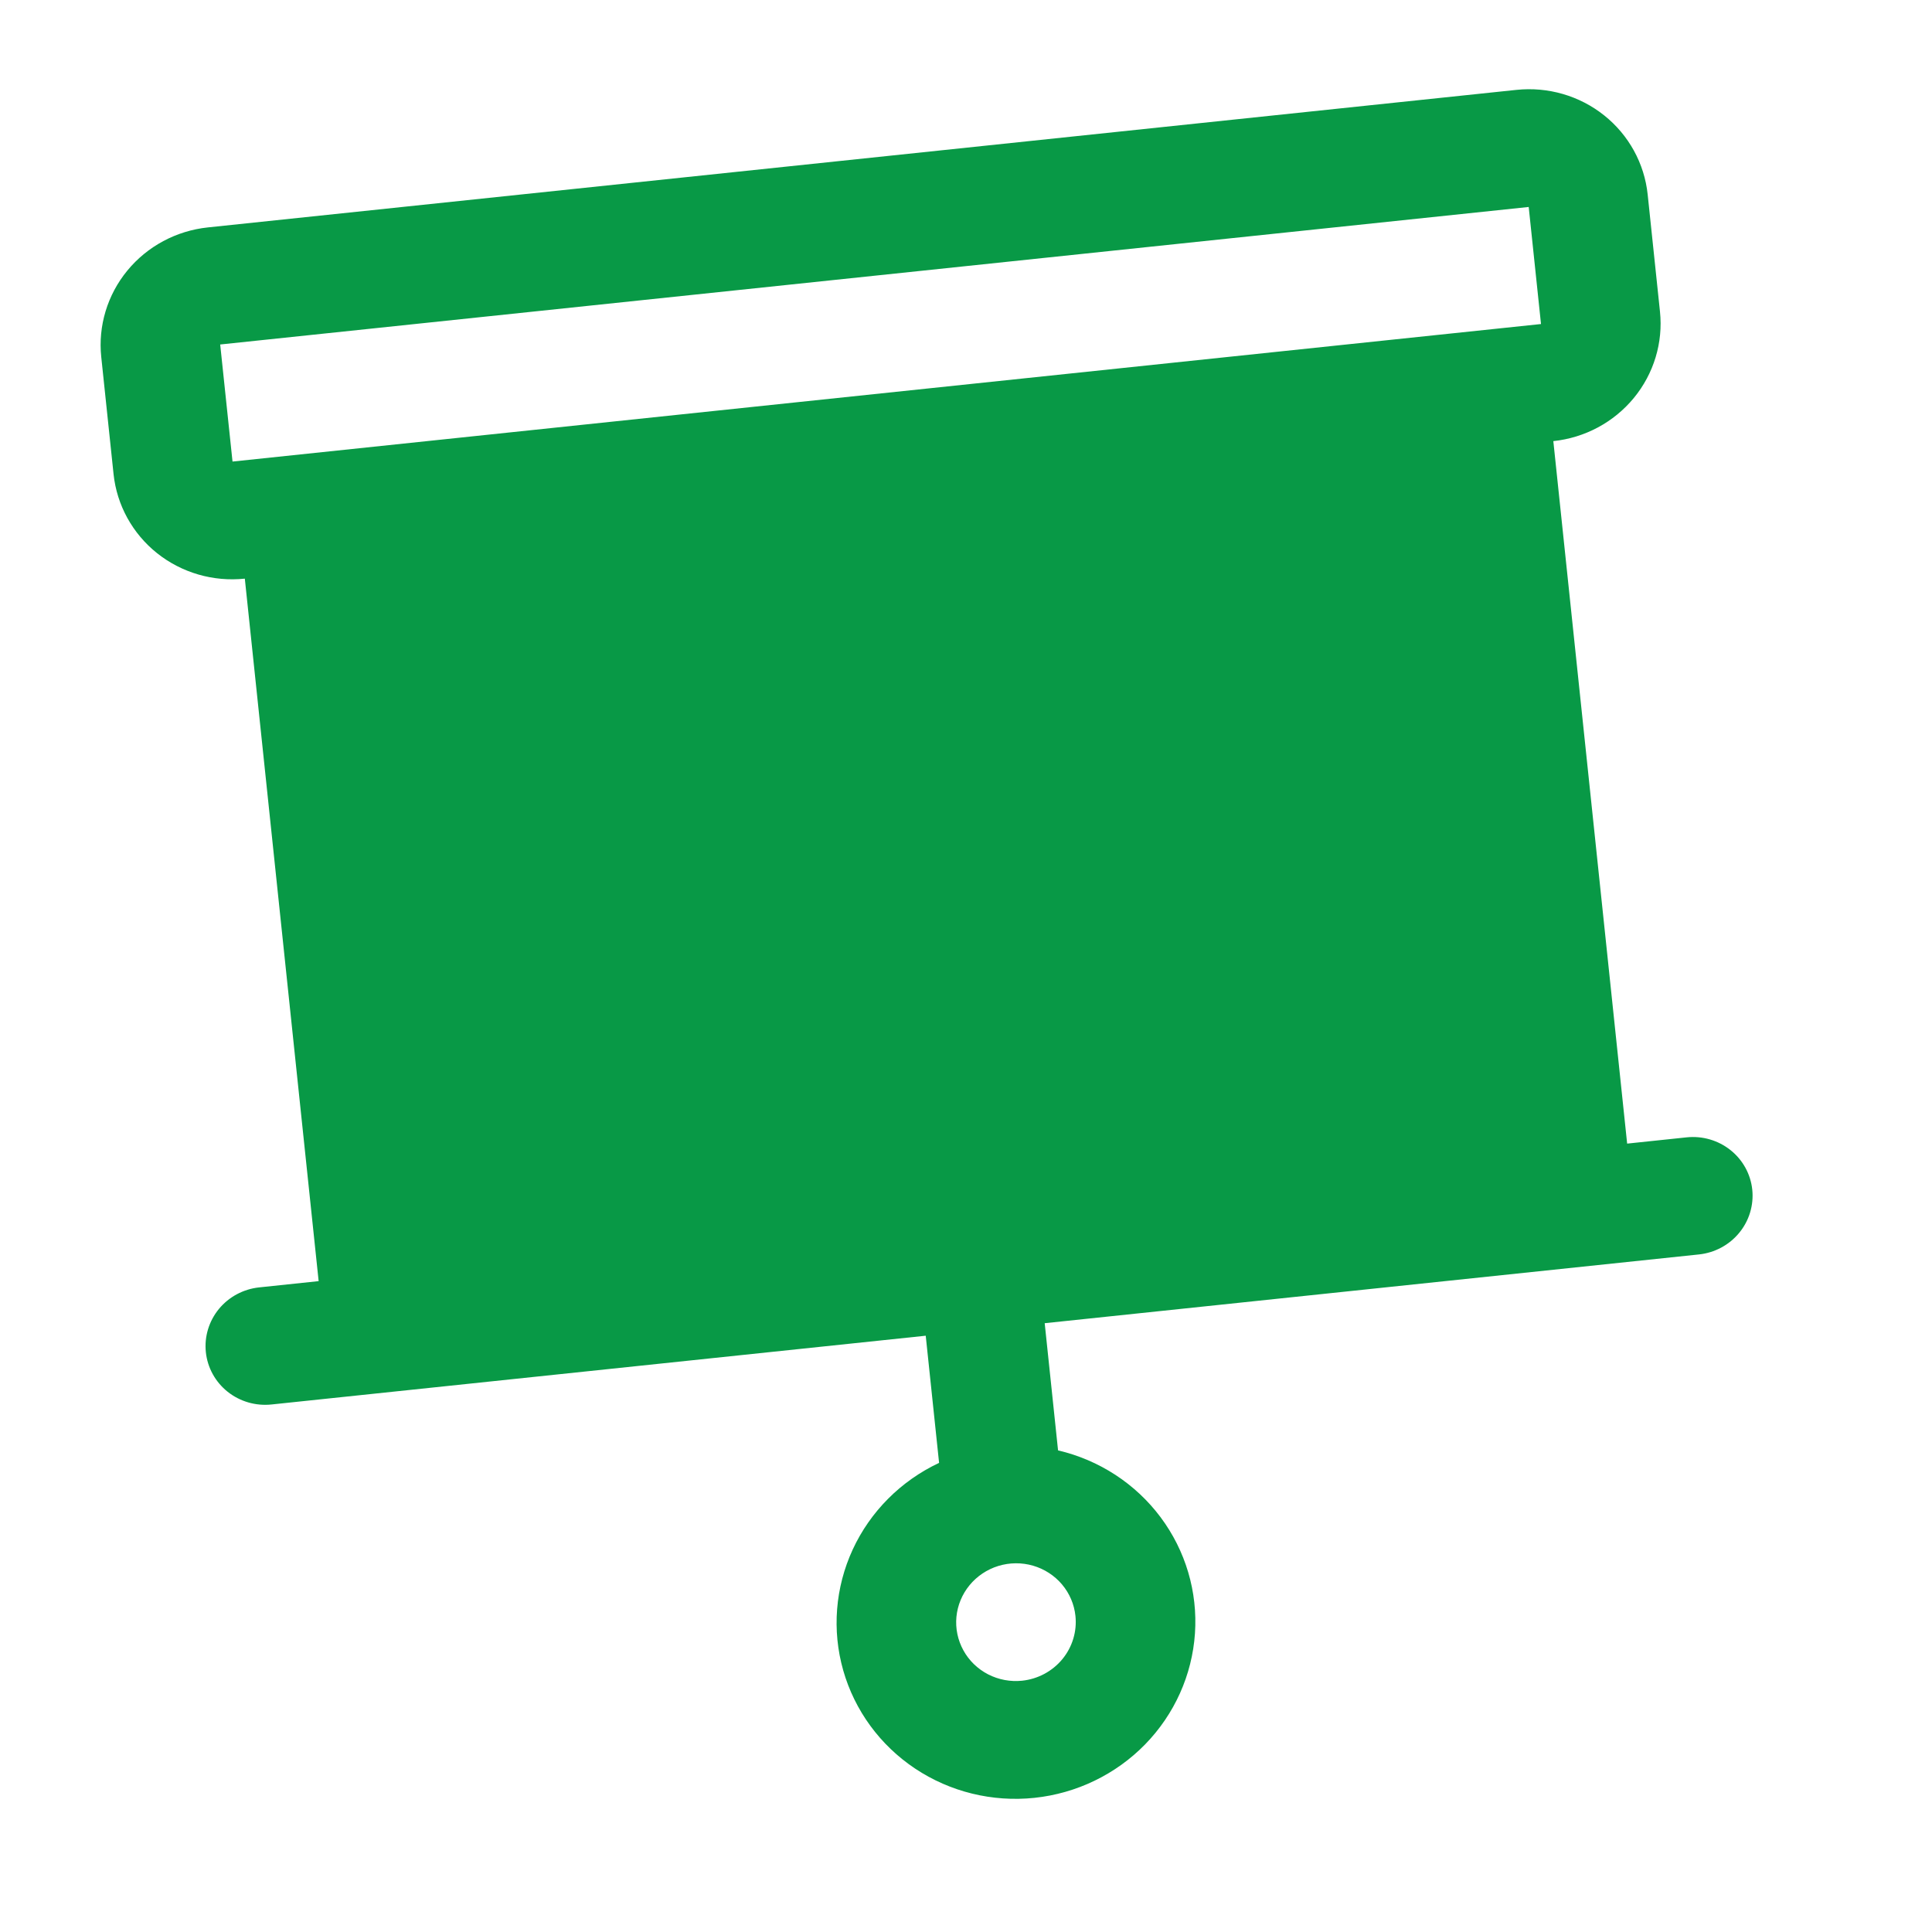 <svg width="71" height="71" viewBox="0 0 71 71" fill="none" xmlns="http://www.w3.org/2000/svg">
<g clip-path="url(#clip0_531_6299)">
<path d="M61.003 11.449L60.551 7.146C60.431 6.005 59.855 4.959 58.95 4.238C58.046 3.517 56.886 3.181 55.727 3.303L7.64 8.357C6.481 8.479 5.416 9.049 4.681 9.942C3.946 10.835 3.601 11.978 3.721 13.119L4.173 17.422C4.293 18.563 4.869 19.609 5.773 20.33C6.678 21.05 7.837 21.387 8.997 21.265L11.71 47.081L9.524 47.311C8.945 47.372 8.413 47.657 8.045 48.103C7.678 48.55 7.505 49.121 7.565 49.692C7.625 50.263 7.913 50.785 8.365 51.146C8.817 51.506 9.397 51.675 9.977 51.614L34.02 49.087L34.511 53.76C33.106 54.421 31.982 55.549 31.337 56.944C30.693 58.34 30.569 59.913 30.988 61.386C31.408 62.859 32.343 64.137 33.629 64.994C34.914 65.851 36.468 66.232 38.015 66.07C39.562 65.907 41.002 65.211 42.082 64.106C43.161 63 43.81 61.556 43.914 60.028C44.018 58.499 43.57 56.986 42.649 55.755C41.729 54.524 40.395 53.655 38.883 53.301L38.392 48.627L62.435 46.1C63.015 46.039 63.547 45.754 63.914 45.307C64.282 44.861 64.454 44.289 64.395 43.719C64.335 43.148 64.047 42.625 63.594 42.265C63.142 41.905 62.562 41.736 61.983 41.797L59.797 42.027L57.084 16.211C58.243 16.089 59.307 15.519 60.042 14.626C60.777 13.733 61.123 12.59 61.003 11.449ZM37.562 61.765C37.13 61.81 36.694 61.728 36.31 61.53C35.926 61.331 35.61 61.025 35.404 60.649C35.197 60.273 35.108 59.845 35.148 59.419C35.189 58.993 35.357 58.588 35.631 58.255C35.905 57.922 36.273 57.676 36.688 57.548C37.103 57.421 37.547 57.417 37.964 57.538C38.38 57.659 38.751 57.899 39.028 58.227C39.306 58.556 39.477 58.958 39.522 59.384C39.582 59.954 39.409 60.526 39.042 60.972C38.674 61.419 38.142 61.704 37.562 61.765ZM8.092 12.66L56.179 7.606L56.631 11.908L8.545 16.962L8.092 12.66Z" fill="#089946"/>
</g>
<defs>
<clipPath id="clip0_531_6299">
<rect width="64" height="64" fill="white" transform="translate(0.075 7.137) rotate(-6)"/>
</clipPath>
</defs>
</svg>
